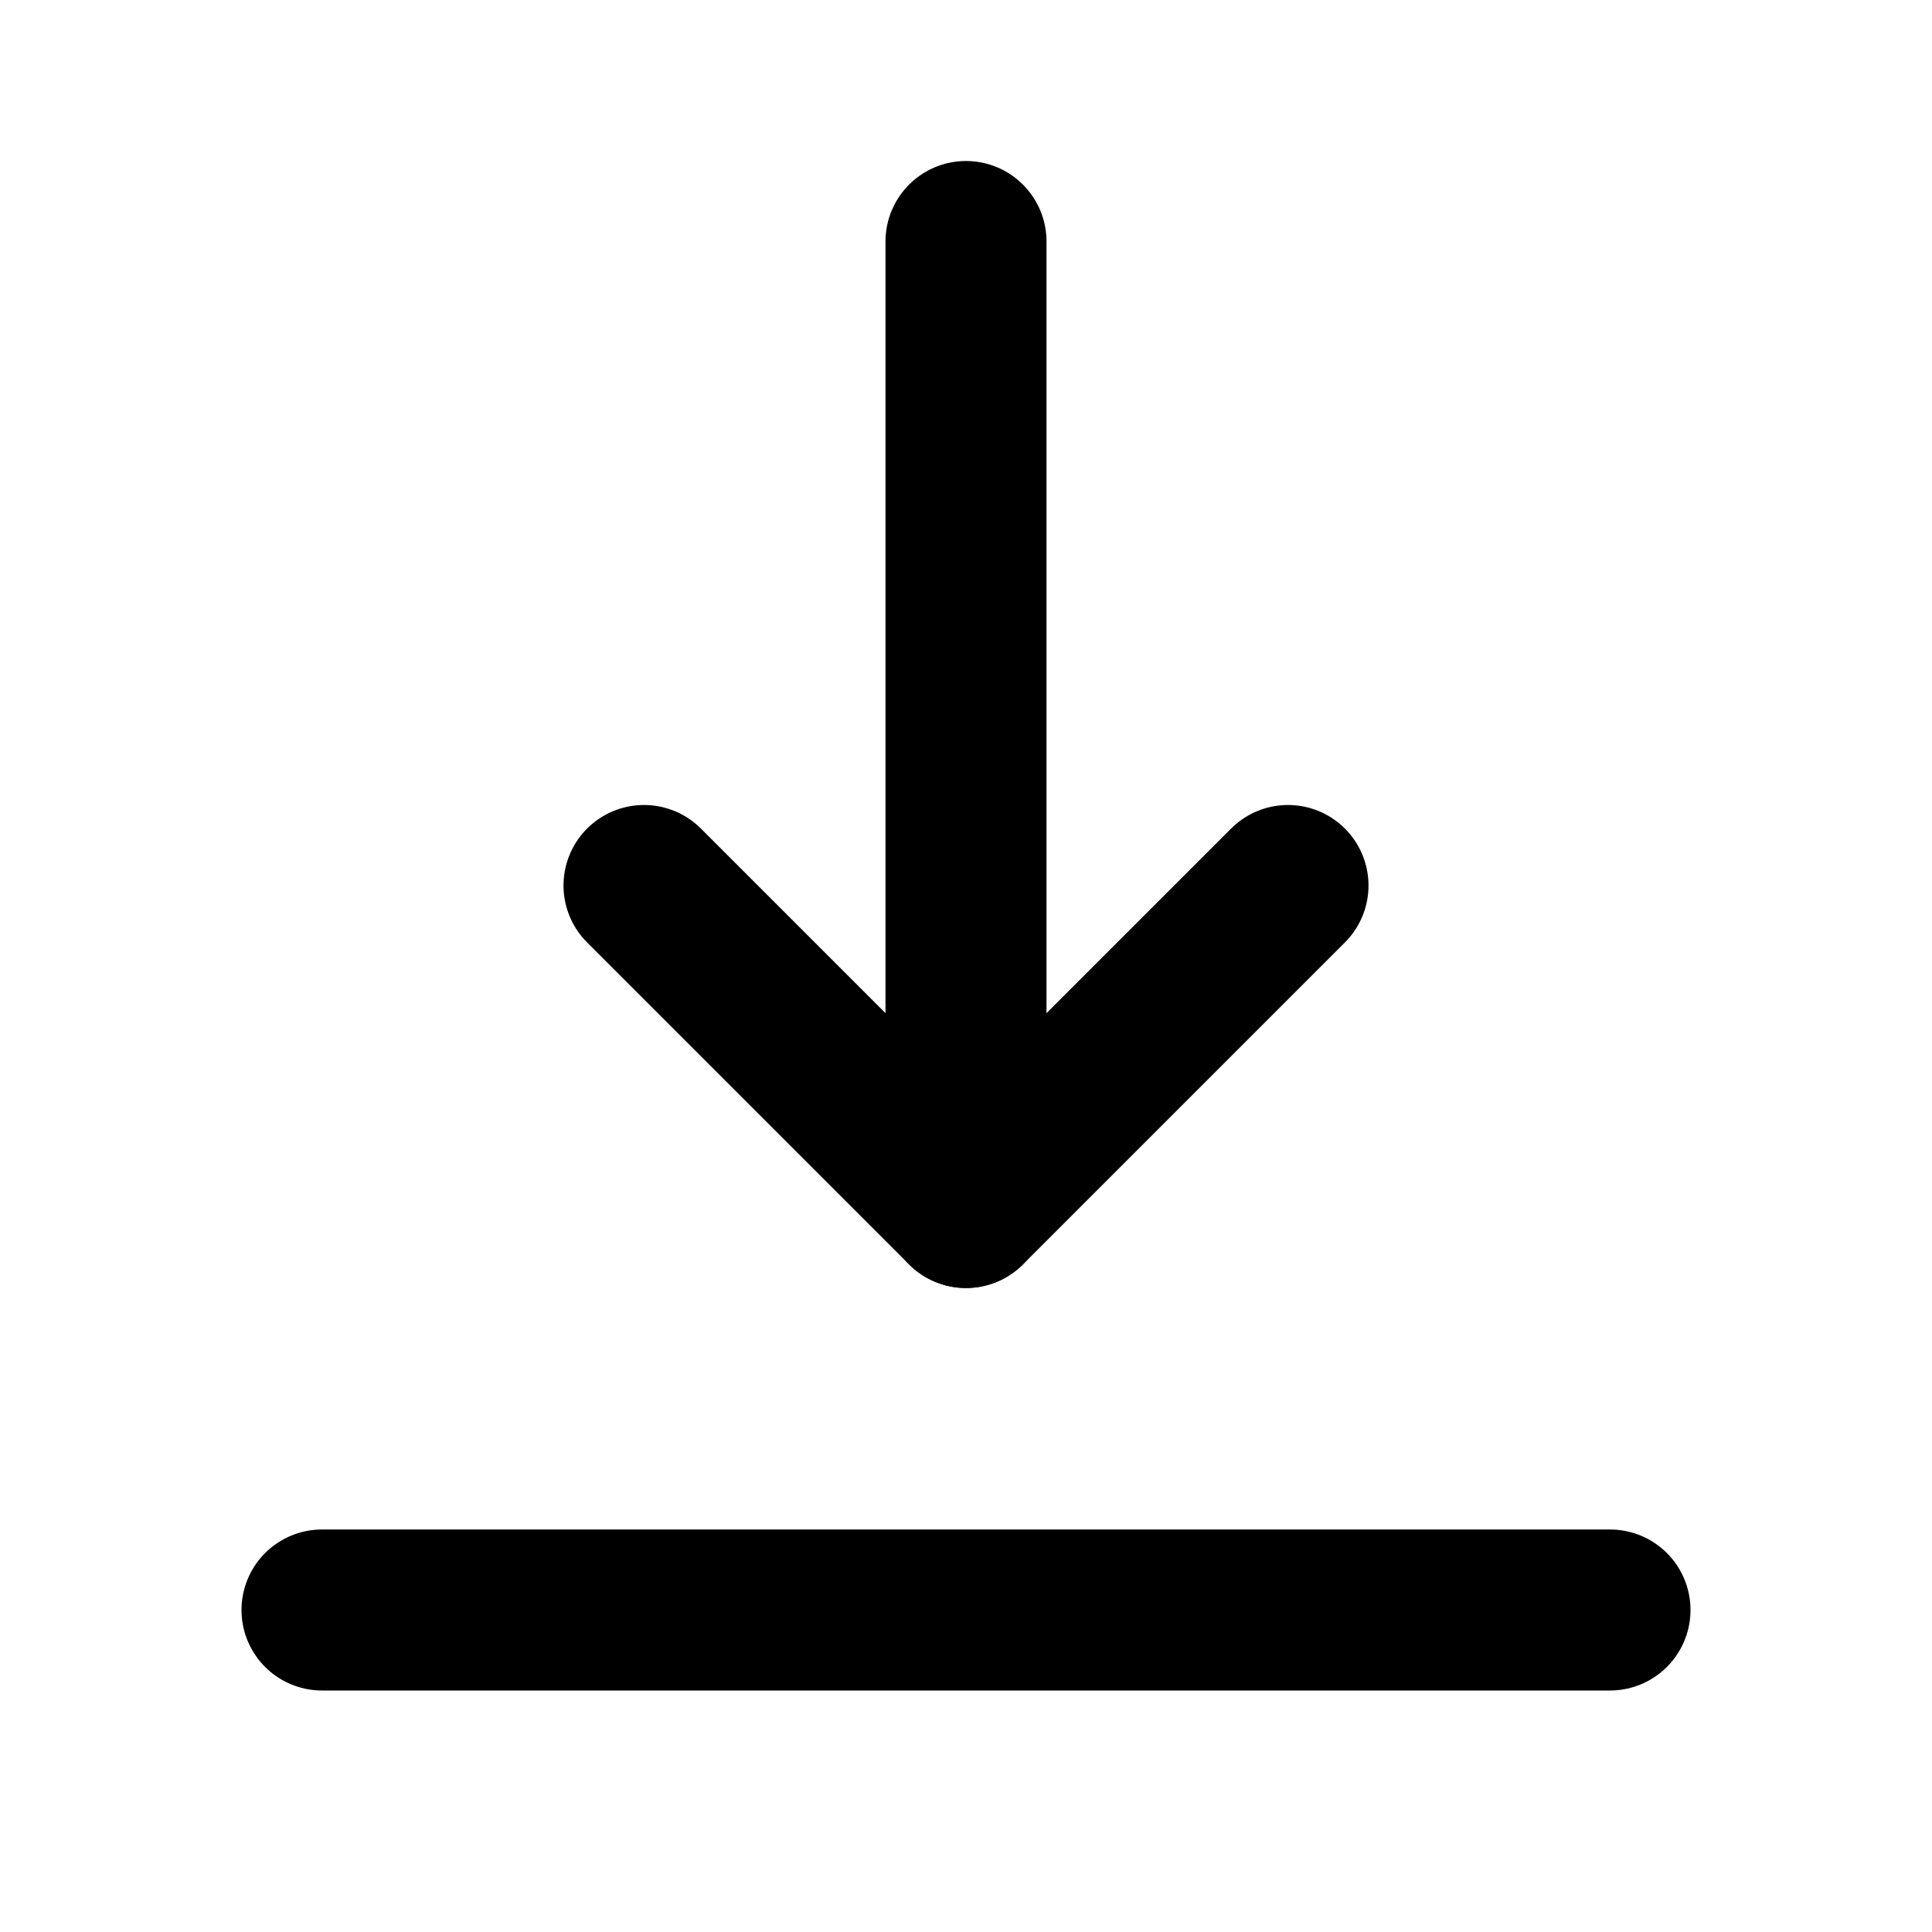<svg xmlns="http://www.w3.org/2000/svg" width="24" height="24" viewBox="0 0 24 24" fill="none" stroke="currentColor" stroke-width="2" stroke-linecap="round" stroke-linejoin="round">
<path d="M12 3v12"/><path d="M8 11l4 4 4-4"/><path d="M4 20h16"/>
</svg>
